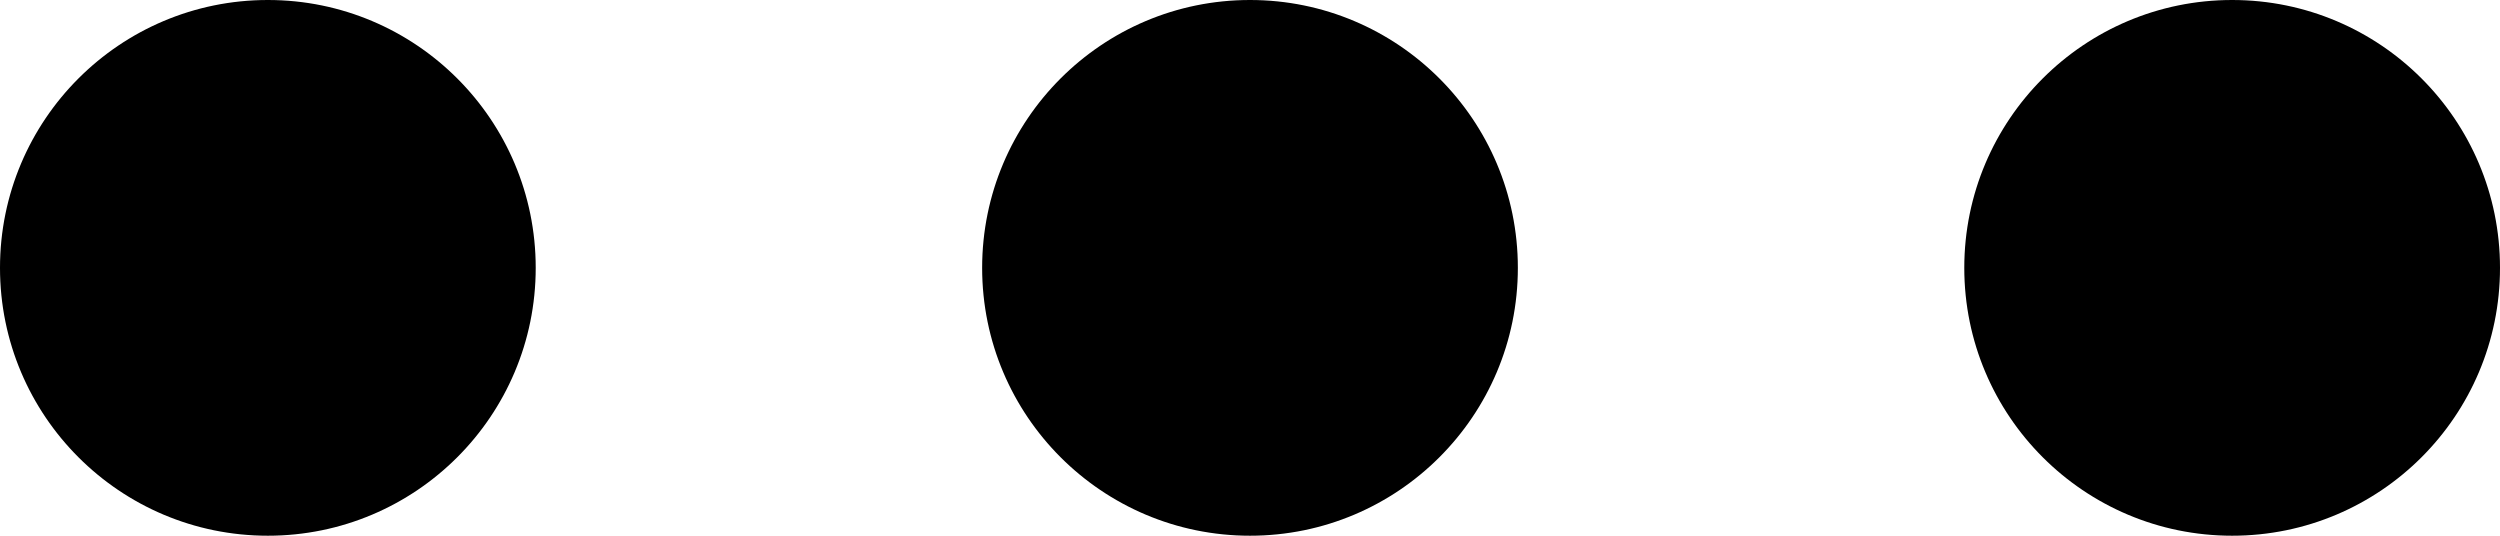 <?xml version="1.0" encoding="utf-8"?>
<!-- Generator: Adobe Illustrator 22.1.0, SVG Export Plug-In . SVG Version: 6.00 Build 0)  -->
<svg version="1.1" id="icon" xmlns="http://www.w3.org/2000/svg" xmlns:xlink="http://www.w3.org/1999/xlink" x="0px" y="0px"
	 viewBox="0 0 14 3" style="enable-background:new 0 0 14 3;" xml:space="preserve">
<circle id="Oval-6" cx="1.5" cy="1.5" r="1.5"/>
<circle id="Oval-6_1_" cx="7" cy="1.5" r="1.5"/>
<circle id="Oval-6_2_" cx="12.5" cy="1.5" r="1.5"/>
</svg>
